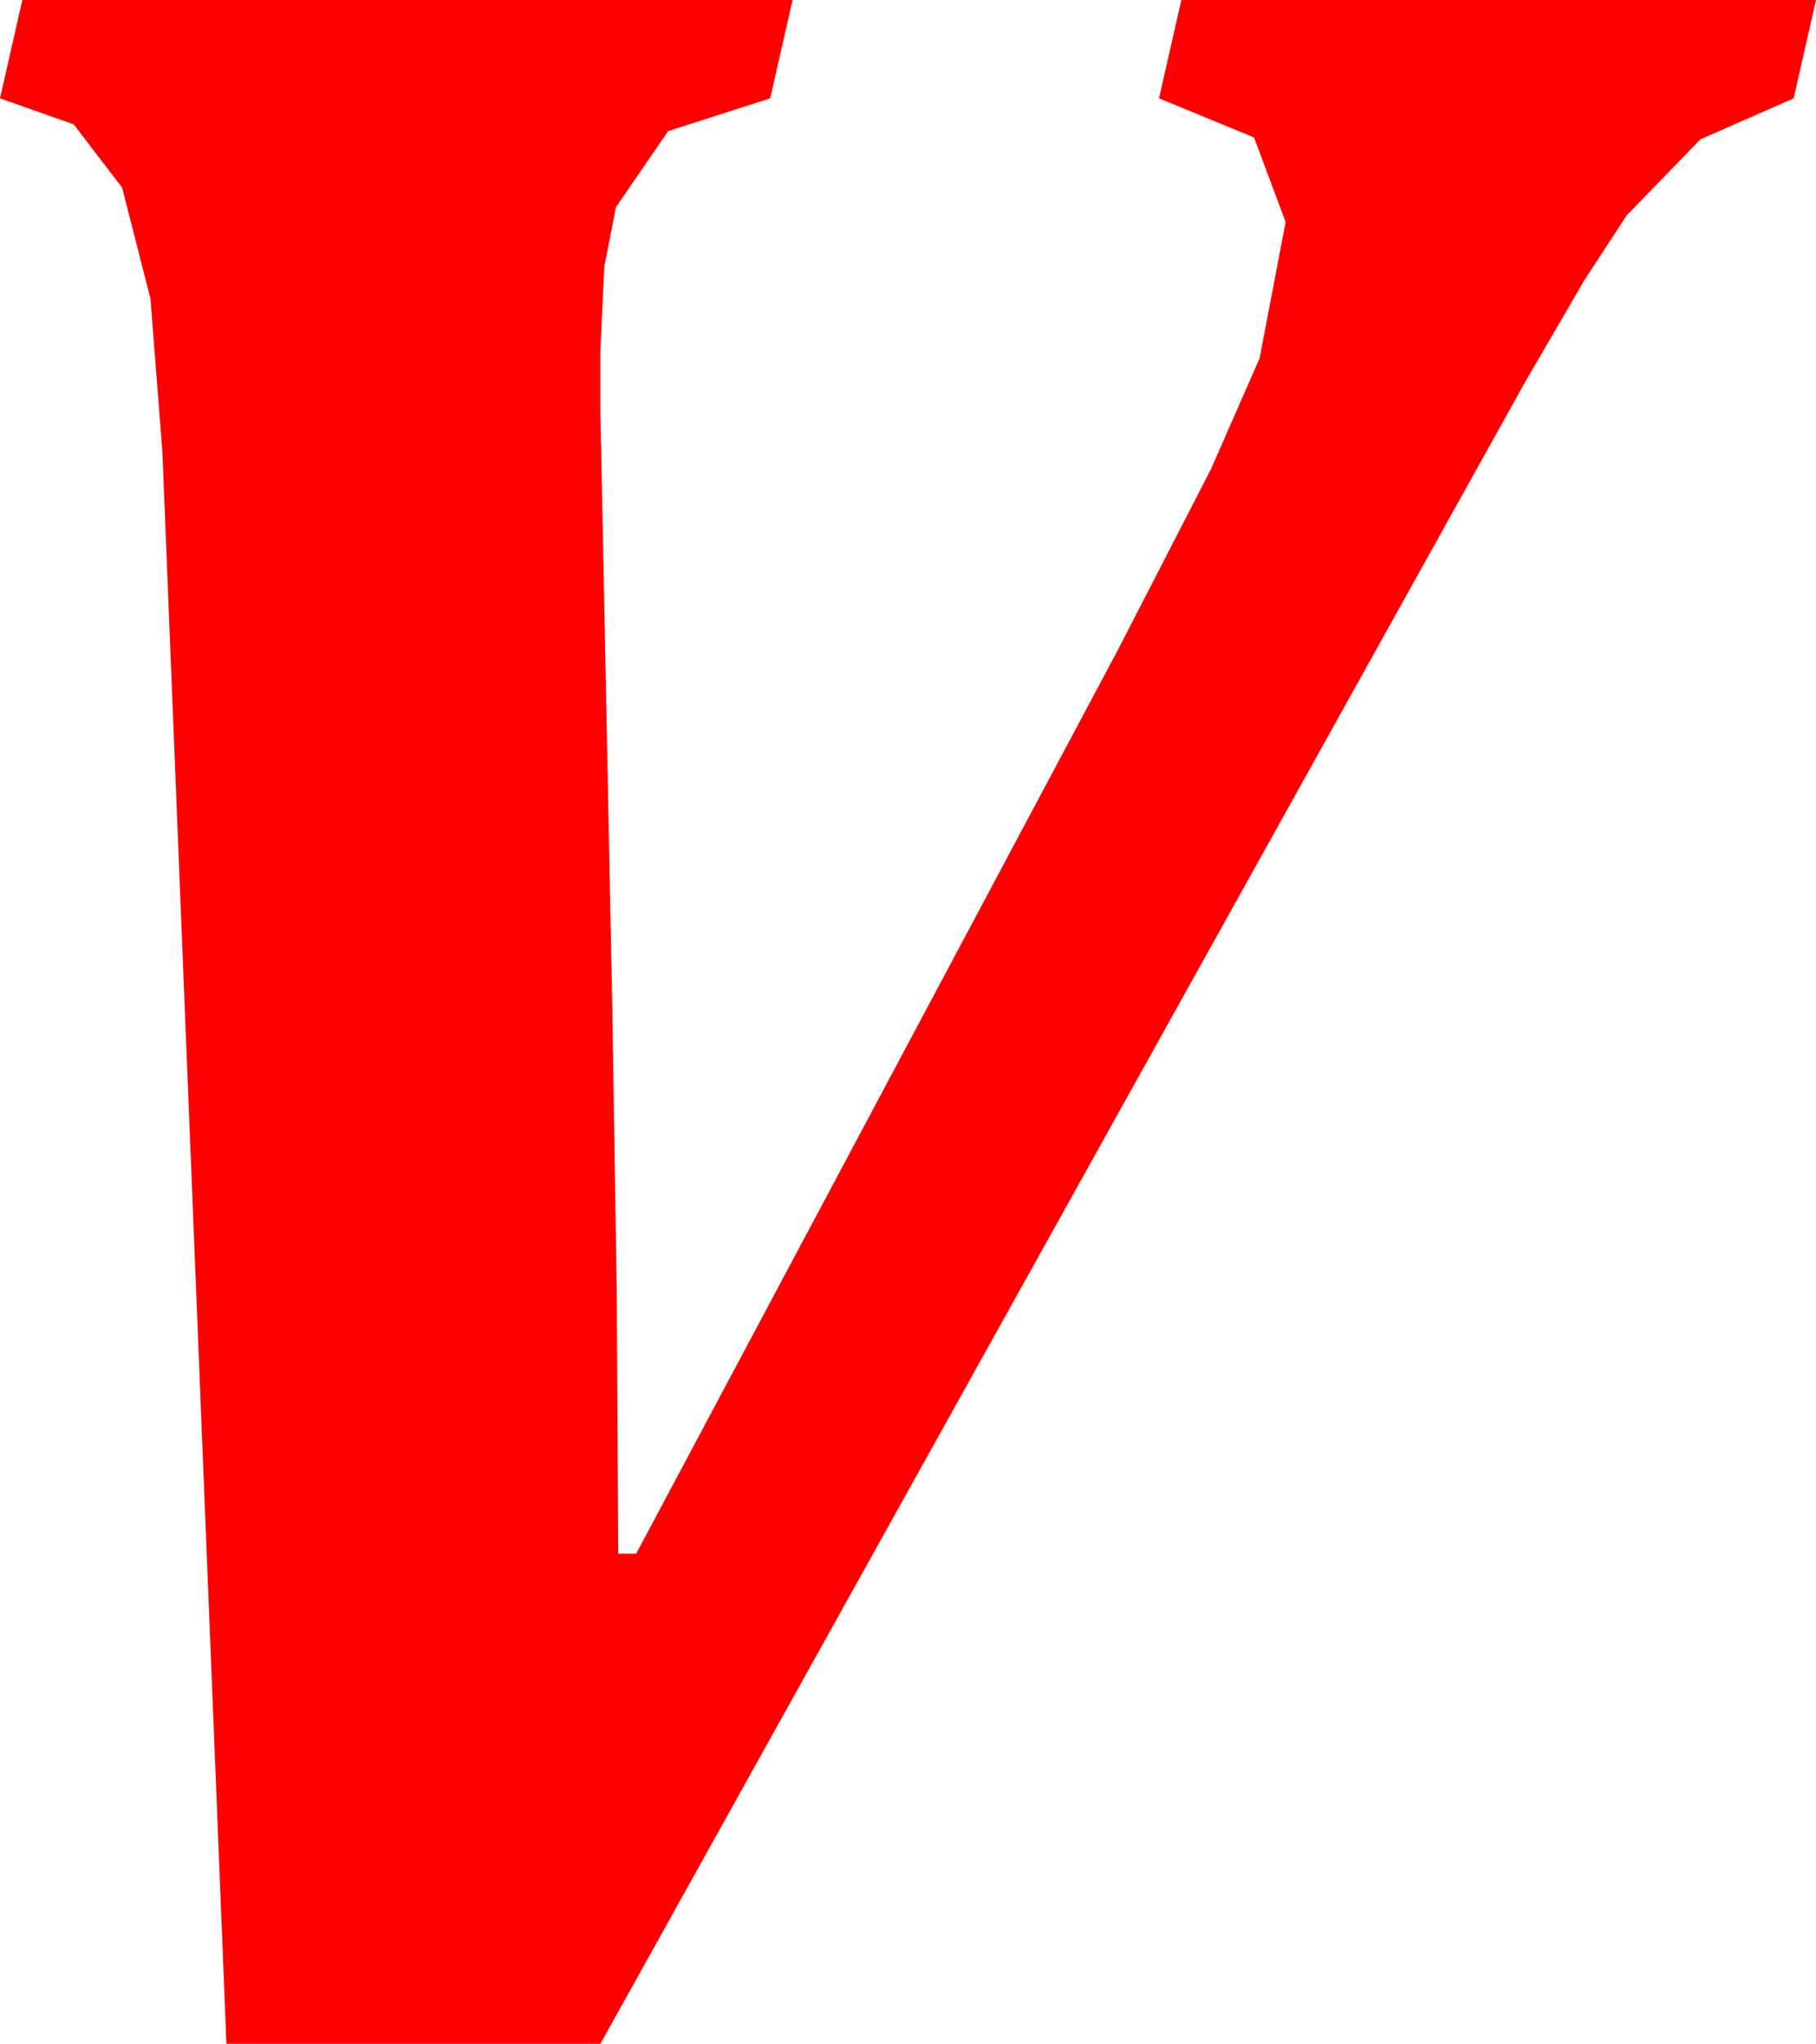 <?xml version="1.0" encoding="utf-8"?>
<!DOCTYPE svg PUBLIC "-//W3C//DTD SVG 1.1//EN" "http://www.w3.org/Graphics/SVG/1.1/DTD/svg11.dtd">
<svg width="35.713" height="40.195" xmlns="http://www.w3.org/2000/svg" xmlns:xlink="http://www.w3.org/1999/xlink" xmlns:xml="http://www.w3.org/XML/1998/namespace" version="1.1">
  <g>
    <g>
      <path style="fill:#FF0000;fill-opacity:1" d="M0.439,0L15.586,0 15.146,1.934 13.14,2.578 12.114,4.072 11.884,5.244 11.807,6.885 11.807,8.145 11.836,9.521 12.041,19.805 12.129,25.437 12.158,30.557 12.51,30.557 21.973,12.803 23.815,9.225 24.771,7.046 25.283,4.365 24.661,2.703 22.793,1.934 23.232,0 35.713,0 35.273,1.934 33.442,2.739 31.992,4.233 31.157,5.511 30,7.5 11.807,40.195 4.453,40.195 3.193,8.877 2.959,5.874 2.402,3.691 1.45,2.446 0,1.934 0.439,0z" />
    </g>
  </g>
</svg>